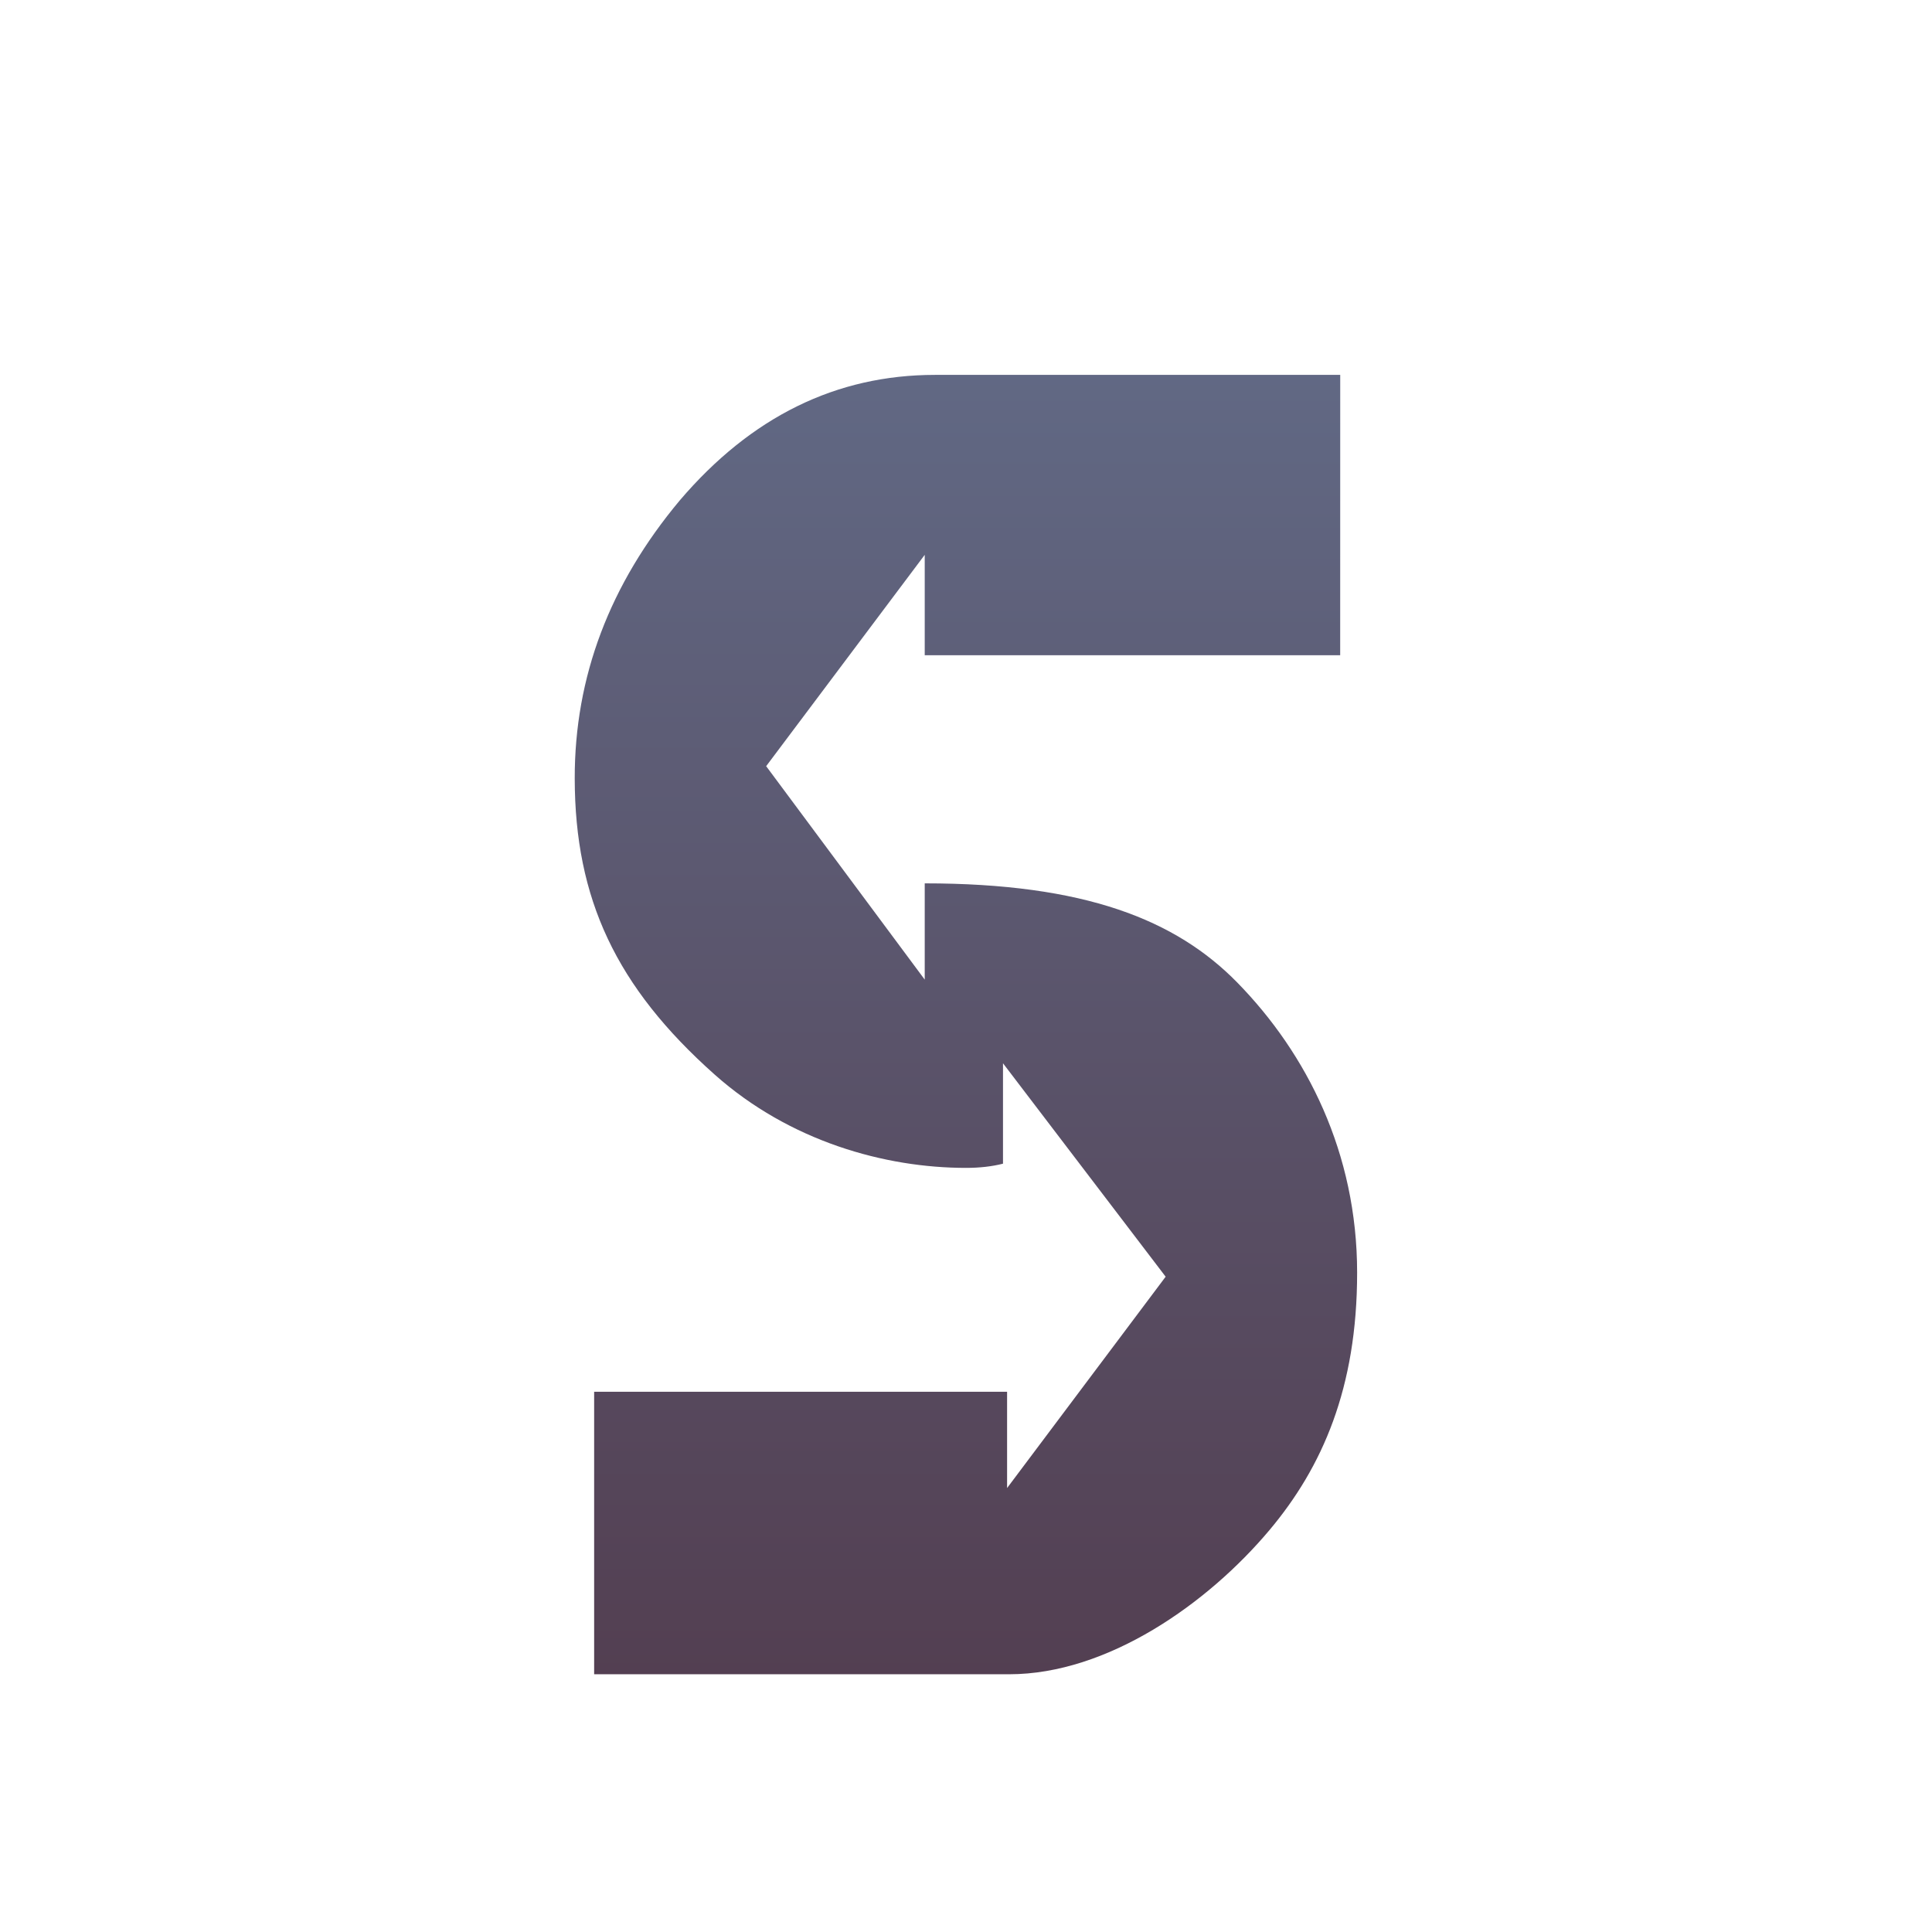 <?xml version="1.0" encoding="UTF-8" standalone="no"?>
<!-- Created with Inkscape (http://www.inkscape.org/) -->

<svg
   xmlns:dc="http://purl.org/dc/elements/1.1/"
   xmlns:cc="http://creativecommons.org/ns#"
   xmlns:rdf="http://www.w3.org/1999/02/22-rdf-syntax-ns#"
   xmlns:svg="http://www.w3.org/2000/svg"
   xmlns="http://www.w3.org/2000/svg"
   xmlns:xlink="http://www.w3.org/1999/xlink"
   xmlns:sodipodi="http://sodipodi.sourceforge.net/DTD/sodipodi-0.dtd"
   xmlns:inkscape="http://www.inkscape.org/namespaces/inkscape"
   width="256"
   height="256"
   viewBox="0 0 67.733 67.733"
   version="1.1"
   id="svg4540"
   inkscape:version="0.92.1 r"
   sodipodi:docname="avatar.svg"
   inkscape:export-filename="/home/petervaro/documents/personal/remote/sodyll/img/avatar.png"
   inkscape:export-xdpi="96"
   inkscape:export-ydpi="96">
  <defs
     id="defs4534">
    <linearGradient
       gradientTransform="translate(-31.929,184.51)"
       inkscape:collect="always"
       xlink:href="#linearGradient4639"
       id="linearGradient4641-5"
       x1="102.04"
       y1="92.813"
       x2="102.04"
       y2="36.125"
       gradientUnits="userSpaceOnUse" />
    <linearGradient
       inkscape:collect="always"
       id="linearGradient4639">
      <stop
         style="stop-color:#4f3343;stop-opacity:1"
         offset="0"
         id="stop4635" />
      <stop
         style="stop-color:#687d9d;stop-opacity:1"
         offset="1"
         id="stop4637" />
    </linearGradient>
    <filter
       style="color-interpolation-filters:sRGB"
       inkscape:label="Drop Shadow"
       id="filter4995"
       x="-0.25"
       width="1.5"
       height="1.5"
       y="-0.2">
      <feFlood
         flood-opacity="0.455"
         flood-color="rgb(0,0,0)"
         result="flood"
         id="feFlood4985" />
      <feComposite
         in="SourceGraphic"
         in2="flood"
         operator="in"
         result="composite1"
         id="feComposite4987" />
      <feGaussianBlur
         in="composite1"
         stdDeviation="2.3"
         result="blur"
         id="feGaussianBlur4989" />
      <feOffset
         dx="0"
         dy="3"
         result="offset"
         id="feOffset4991" />
      <feComposite
         in="offset"
         in2="SourceGraphic"
         operator="out"
         result="composite2"
         id="feComposite4993" />
    </filter>
  </defs>
  <sodipodi:namedview
     id="base"
     pagecolor="#ffffff"
     bordercolor="#666666"
     borderopacity="1.0"
     inkscape:pageopacity="0.0"
     inkscape:pageshadow="2"
     inkscape:zoom="1.979899"
     inkscape:cx="163.07934"
     inkscape:cy="139.62985"
     inkscape:document-units="px"
     inkscape:current-layer="layer1"
     showgrid="false"
     units="px"
     inkscape:showpageshadow="false"
     inkscape:window-width="2560"
     inkscape:window-height="1437"
     inkscape:window-x="0"
     inkscape:window-y="0"
     inkscape:window-maximized="1" />
  <g
     inkscape:label="Layer 1"
     inkscape:groupmode="layer"
     id="layer1"
     transform="translate(0,-229.267)">
    <path
       inkscape:connector-curvature="0"
       id="path4513-6-7"
       style="fill:url(#linearGradient4641-5);fill-opacity:1;fill-rule:evenodd;stroke:none;stroke-width:0.185px;stroke-linecap:butt;stroke-linejoin:miter;stroke-opacity:1;filter:url(#filter4995)"
       d="m 33.244,243.273 h -10.25 v -2.438 l -3.912,5.131 3.912,5.182 v -2.337 c 3.947,0 6.194,0.882 7.714,2.411 1.712,1.723 2.954,4.135 2.954,7.041 0,2.803 -0.86,4.723 -2.161,6.248 -1.52,1.782 -3.993,3.502 -6.424,3.502 H 14.838 v -6.858 h 10.188 v 2.337 l 3.912,-5.131 -4.013,-5.182 v 2.438 c -0.271,0.068 -0.576,0.102 -0.914,0.102 -1.998,0 -4.346,-0.643 -6.197,-2.263 -2.437,-2.132 -3.45,-4.272 -3.455,-7.186 -0.005,-2.472 0.864,-4.724 2.591,-6.756 1.761,-2.032 3.861,-3.048 6.299,-3.048 h 9.996 z"
       transform="matrix(1.421,0,0,1.444,-0.255,-103.379)"
       sodipodi:nodetypes="cccccccscscccccccssccscc" />
  </g>
</svg>
